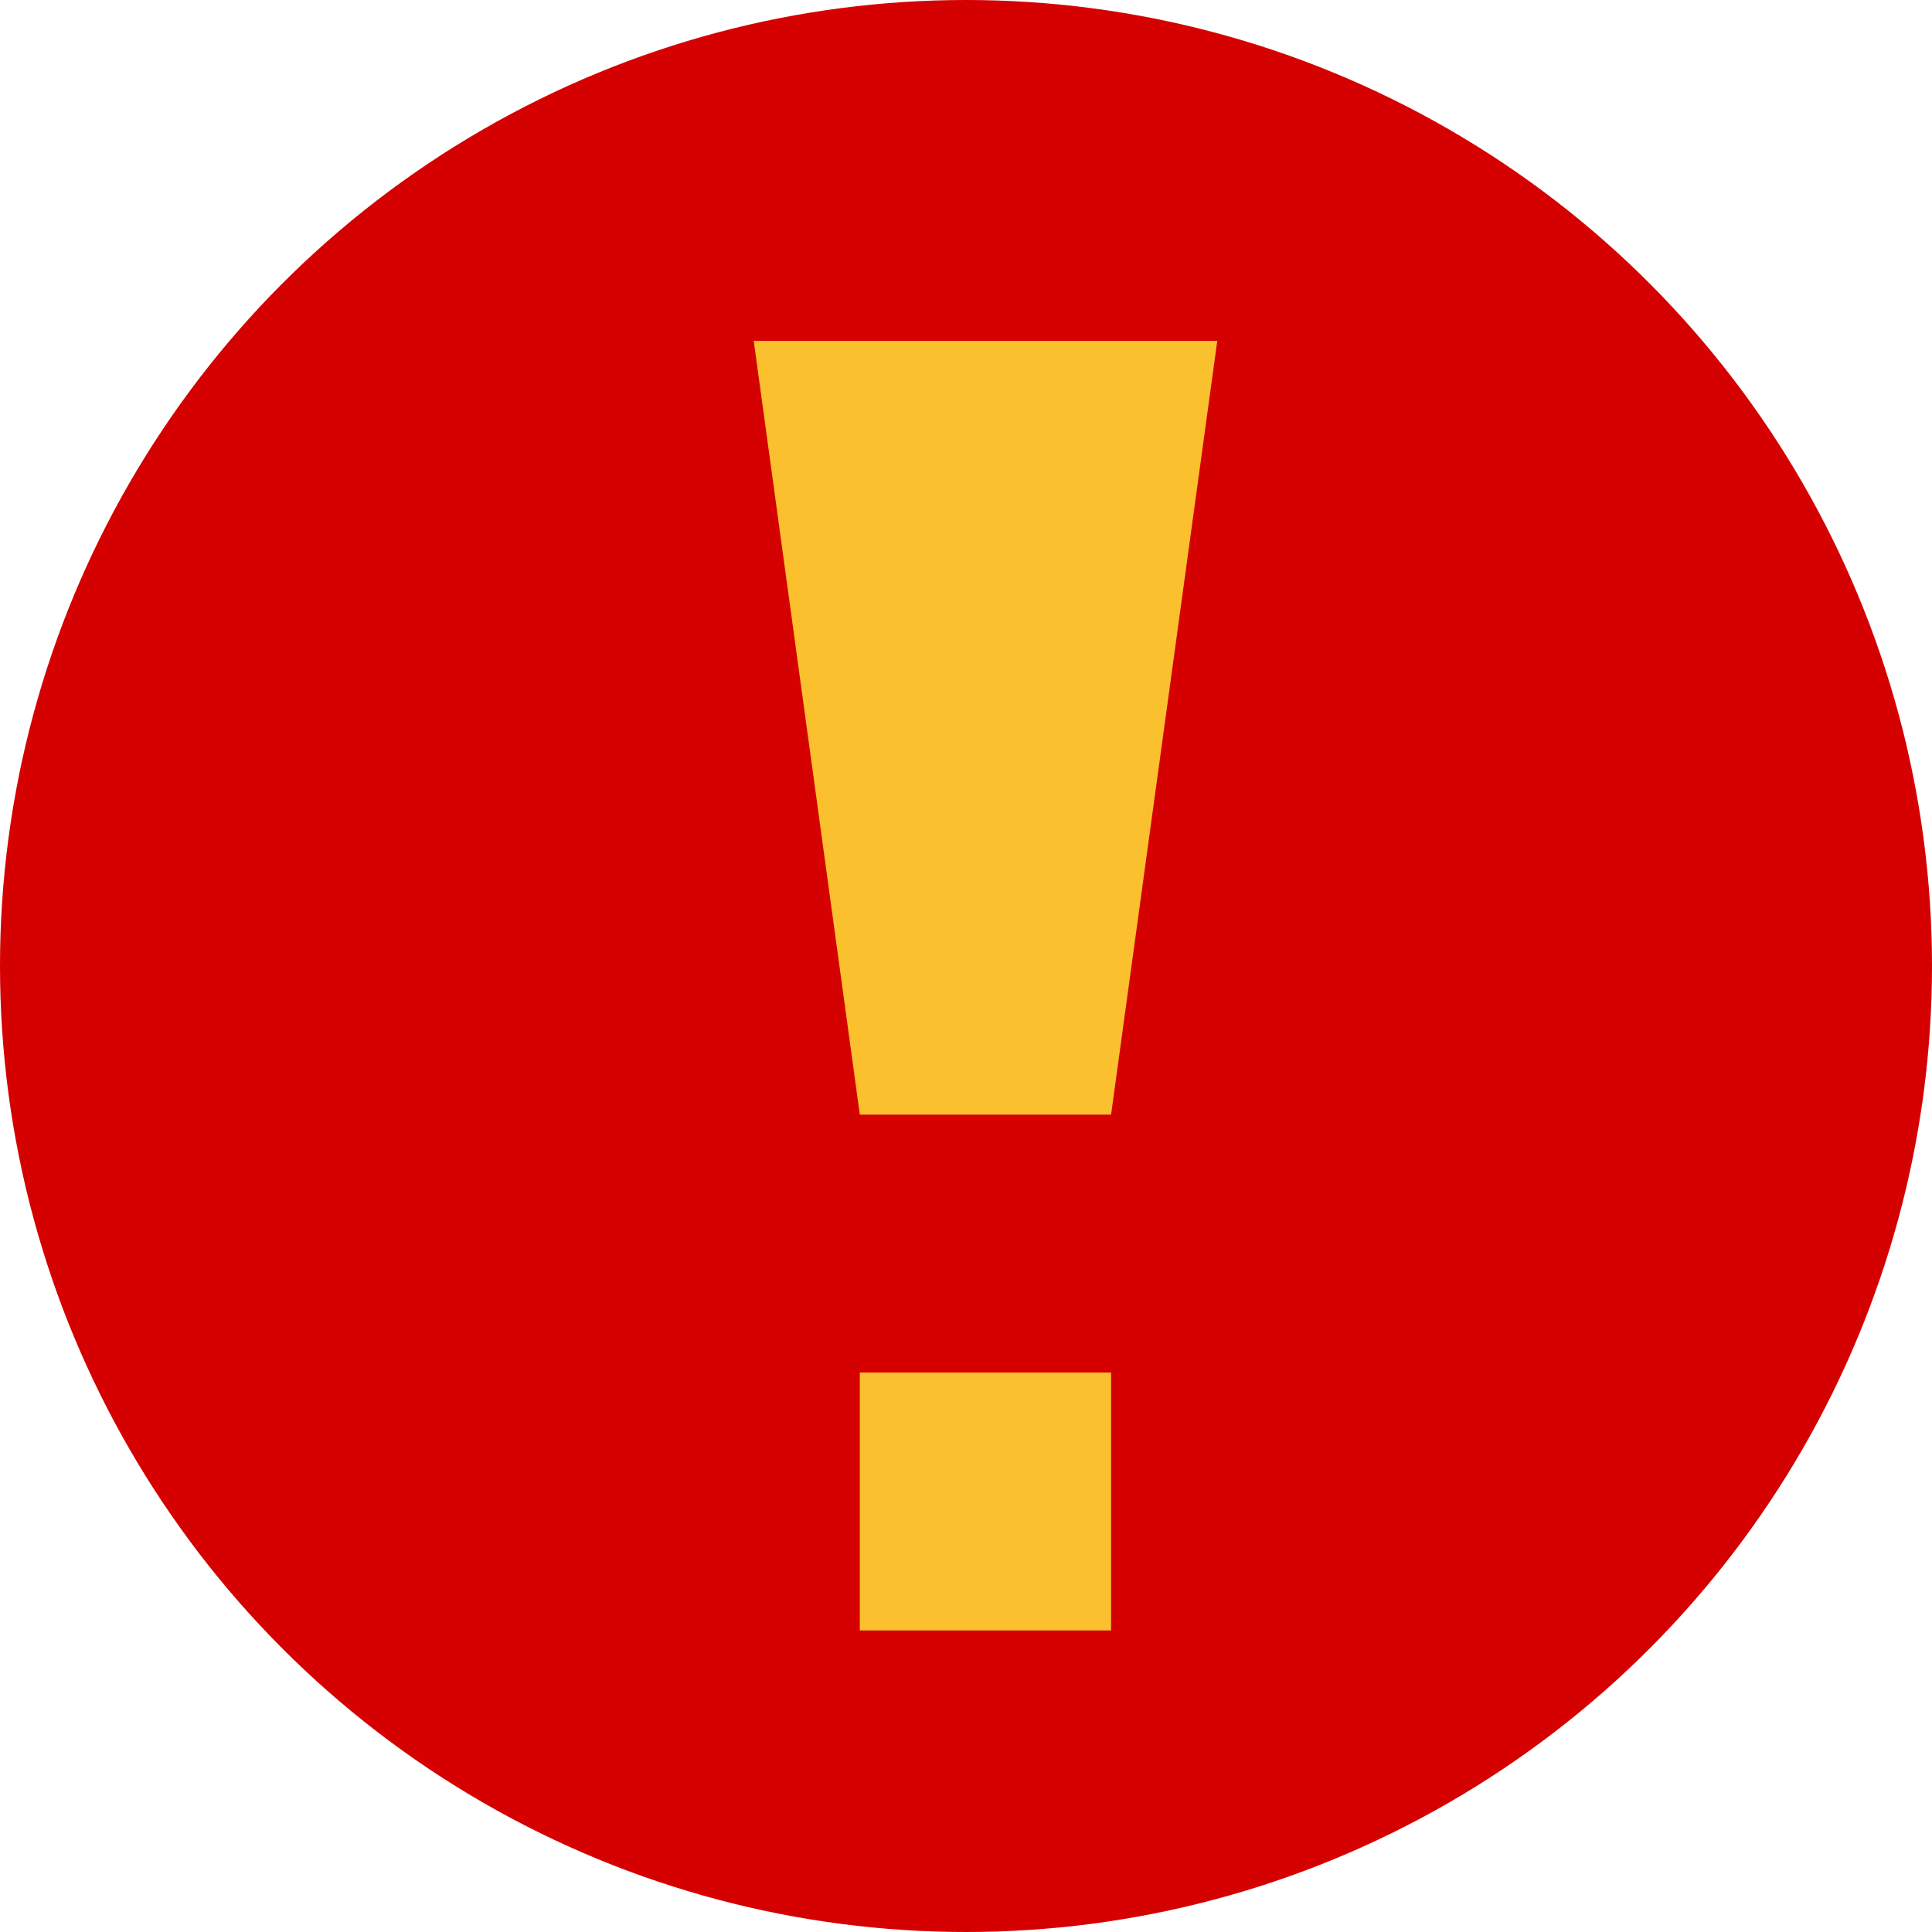 <svg xmlns="http://www.w3.org/2000/svg" viewBox="0 0 18.03 18.03">
  <defs>
    <style>
      .cls-1 {
        fill: #d50000;
      }

      .cls-2 {
        fill: #fbc02d;
      }
    </style>
  </defs>
  <g id="mensagem-alerta" transform="translate(-190.972 -366.925)">
    <ellipse id="Ellipse_3" data-name="Ellipse 3" class="cls-1" cx="9.015" cy="9.015" rx="9.015" ry="9.015" transform="translate(190.972 366.925)"/>
    <path id="ic_info_outline_24px" class="cls-2" d="M0,12.035H4.326L3.336,4.814H.991ZM.991,2.407H3.336V0H.991Z" transform="translate(202.332 382.141) rotate(180)"/>
  </g>
</svg>
